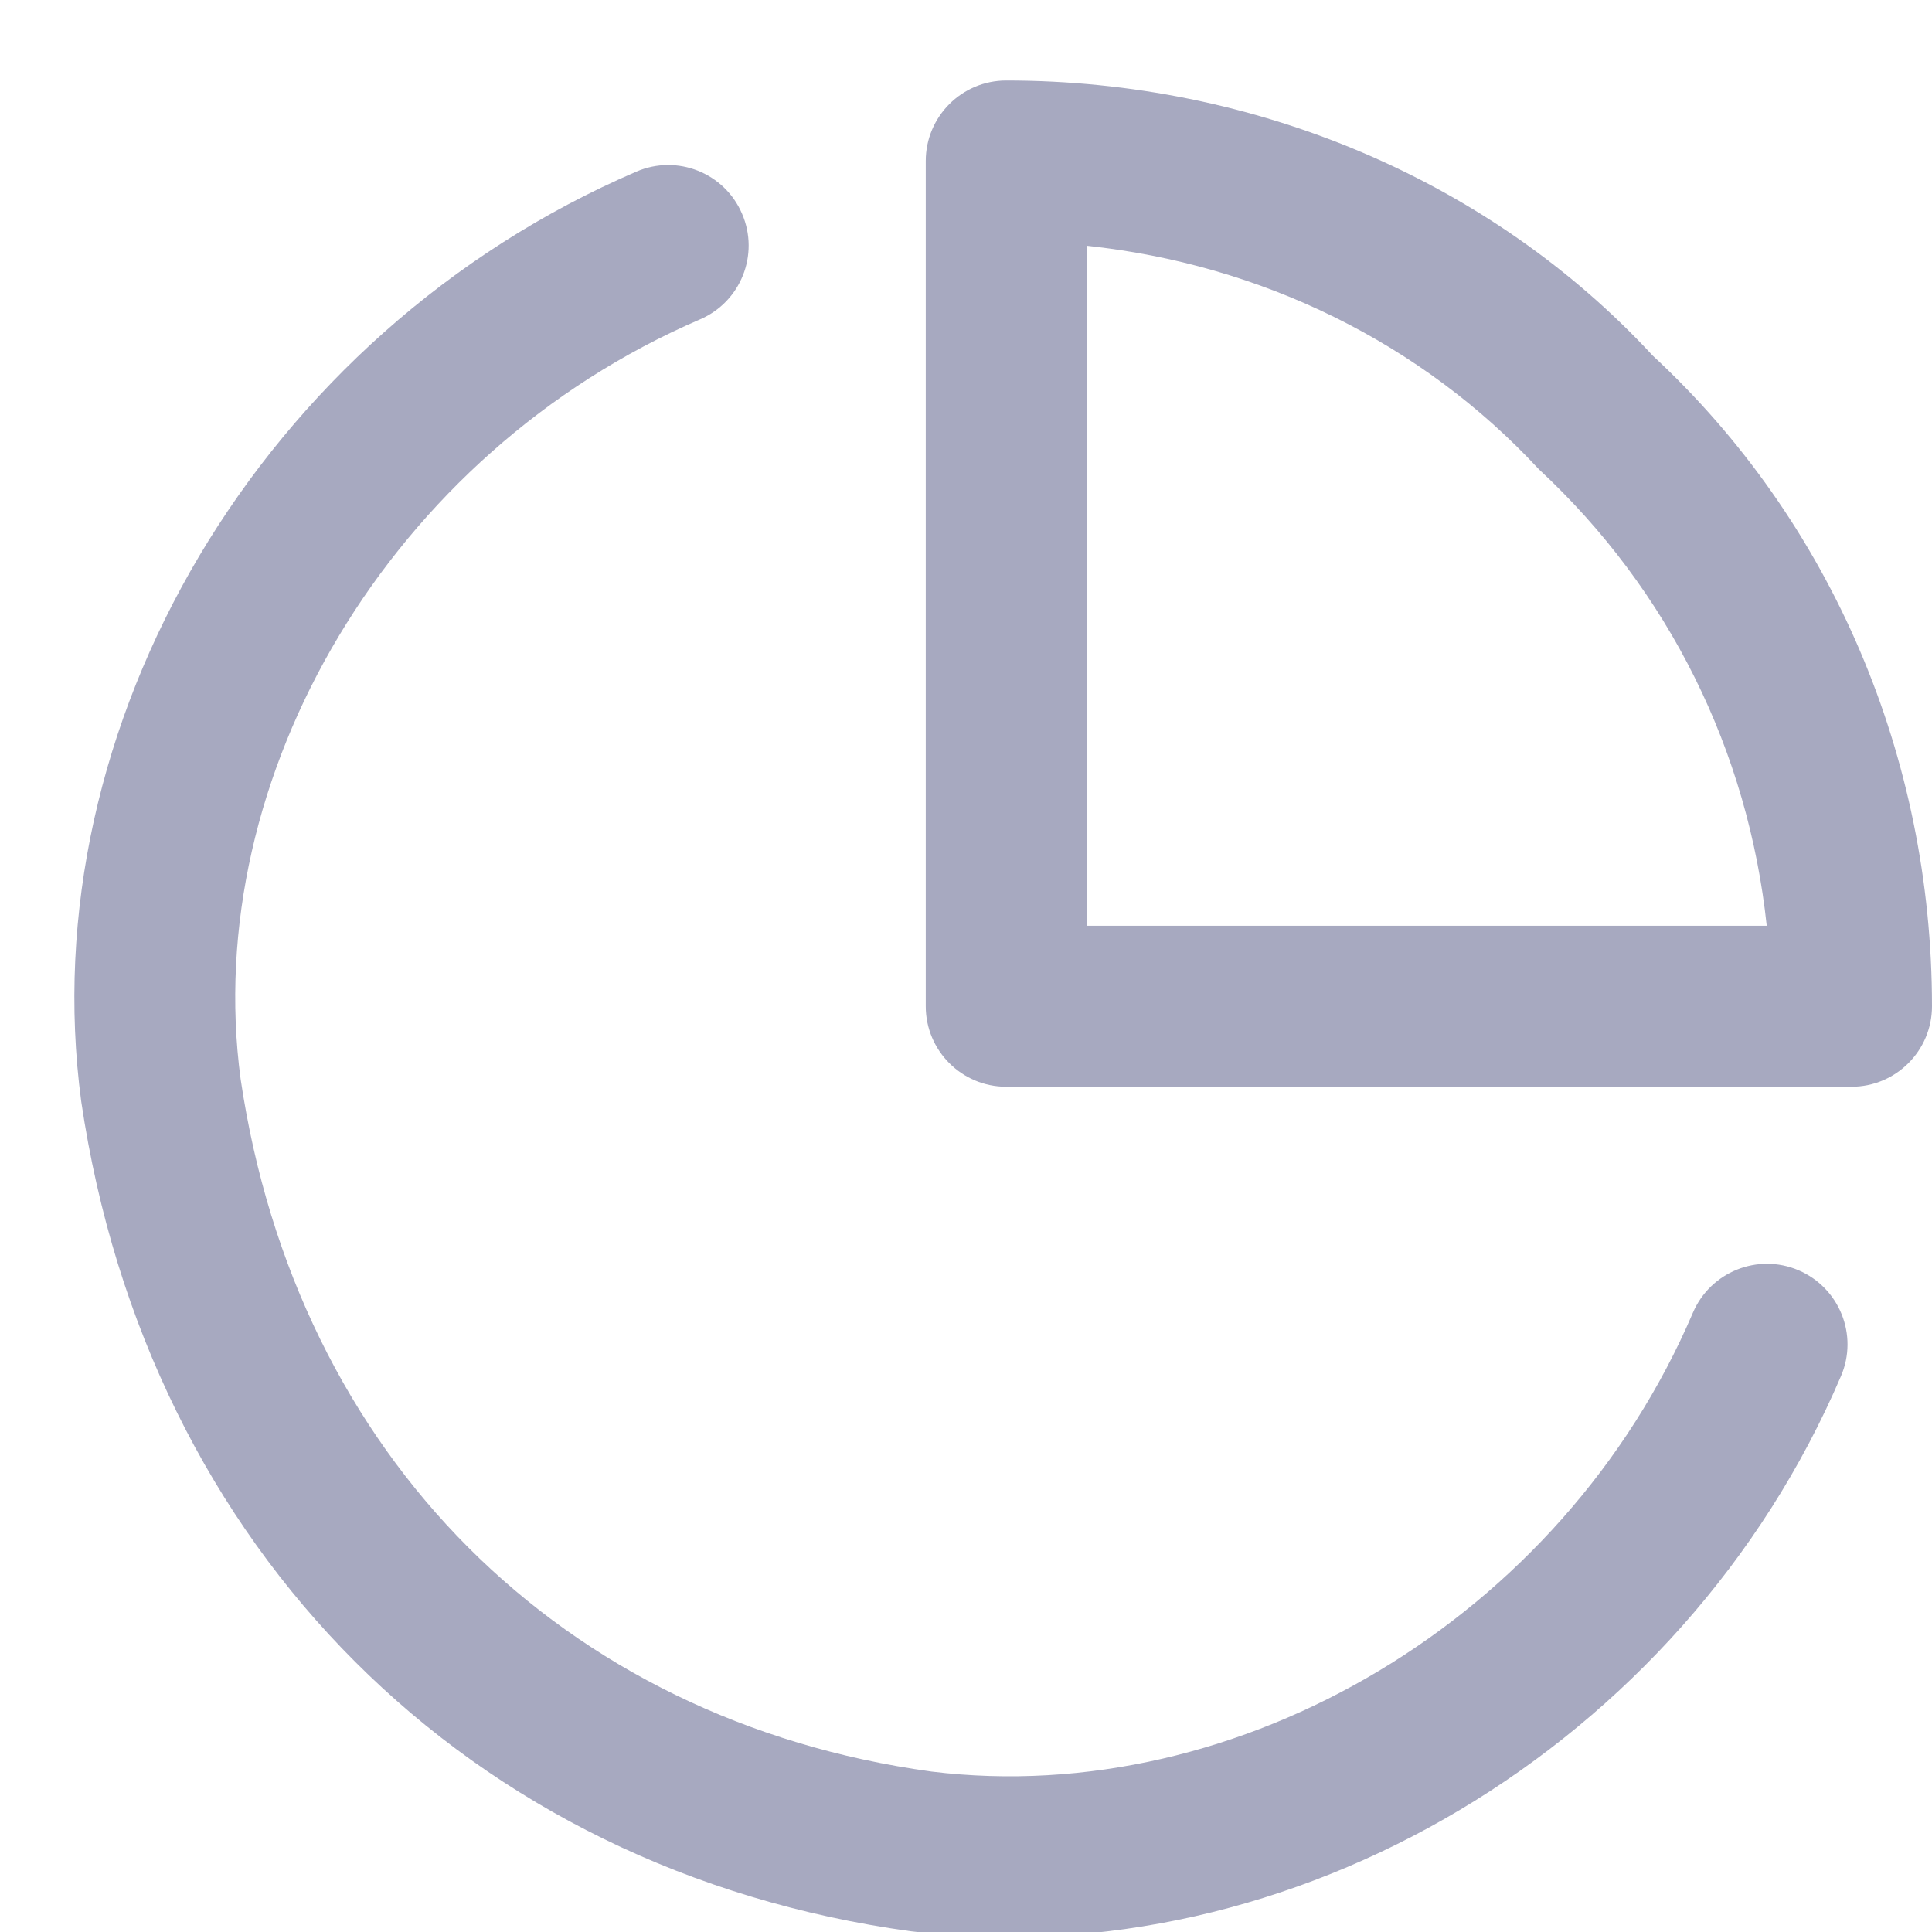 <?xml version="1.0" encoding="UTF-8"?>
<svg width="24px" height="24px" viewBox="0 0 24 24" version="1.1" xmlns="http://www.w3.org/2000/svg" xmlns:xlink="http://www.w3.org/1999/xlink">
    <!-- Generator: Sketch 55.2 (78181) - https://sketchapp.com -->
    <title>icon_yxjk</title>
    <desc>Created with Sketch.</desc>
    <g id="Page-1" stroke="none" stroke-width="1" fill="none" fill-rule="evenodd">
        <g id="应用支撑系统服务资源" transform="translate(-21, -248)" fill="#A7A9C0" fill-rule="nonzero">
            <g id="icon_yxjk" transform="translate(21, 248)">
                <g id="编组-8" transform="translate(0, 2)">
                    <path d="M21.03,14.307 C19.409,18.102 15.401,20.476 11.571,20.007 C6.981,19.376 3.682,16.085 2.989,11.404 C2.487,7.646 4.847,3.625 8.695,1.968 C9.203,1.75 9.437,1.162 9.218,0.655 C9,0.147 8.412,-0.087 7.905,0.132 C3.244,2.138 0.384,7.01 1.009,11.683 C1.833,17.255 5.824,21.236 11.314,21.991 C16.052,22.571 20.902,19.697 22.87,15.093 C23.087,14.585 22.851,13.998 22.343,13.78 C21.835,13.563 21.248,13.799 21.03,14.307 Z" id="Shape"></path>
                    <path d="M24,10.5 C24,7.407 22.757,4.481 20.53,2.417 C18.519,0.243 15.593,-1 12.5,-1 C11.948,-1 11.5,-0.552 11.5,0 L11.5,10.5 C11.5,11.052 11.948,11.5 12.5,11.5 L23,11.5 C23.552,11.5 24,11.052 24,10.5 Z M13.5,9.5 L13.5,1.053 C15.664,1.283 17.658,2.256 19.117,3.83 C20.737,5.335 21.716,7.336 21.947,9.5 L13.5,9.5 Z" id="Shape"></path>
                </g>
            </g>
        </g>
    </g>
</svg>